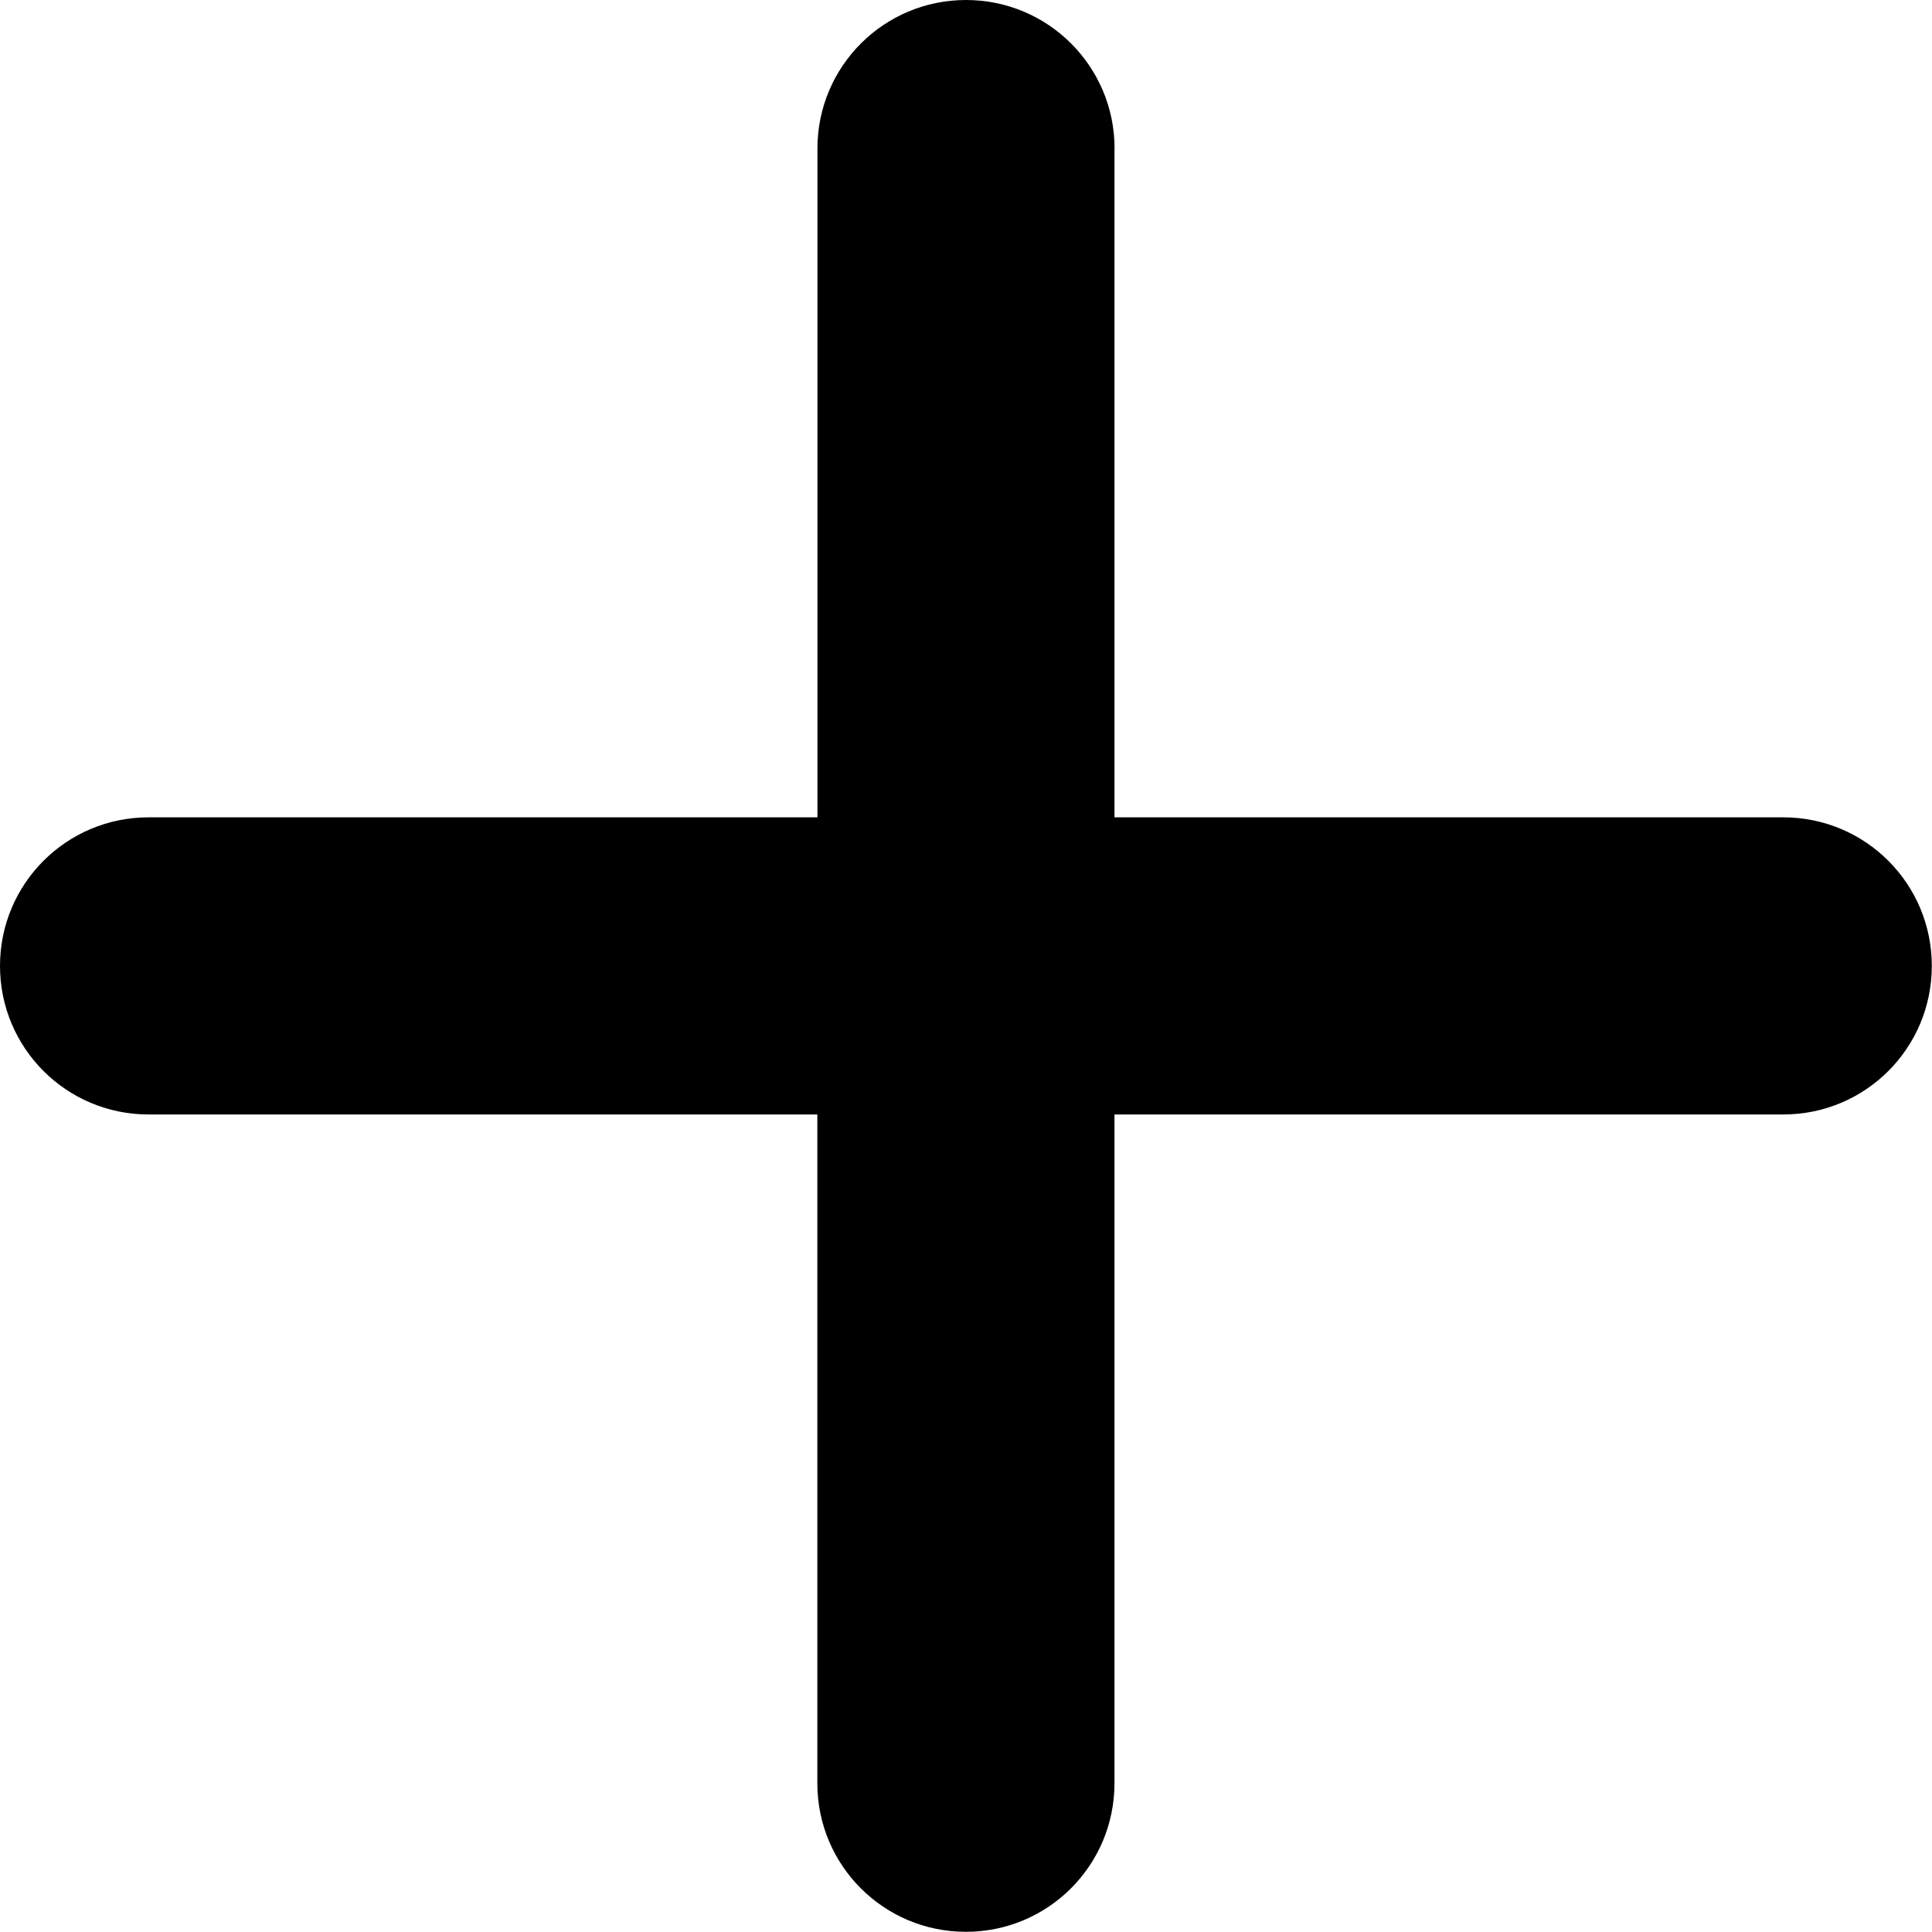 <?xml version="1.0" encoding="UTF-8"?>
<svg xmlns="http://www.w3.org/2000/svg" baseProfile="tiny" version="1.2" viewBox="0 0 20 20">
  <path d="M11.538,1.538c0-.851-.688-1.538-1.538-1.538s-1.538.687-1.538,1.538v6.923H1.538c-.851,0-1.538.688-1.538,1.538s.687,1.538,1.538,1.538h6.923v6.923c0,.851.688,1.538,1.538,1.538s1.538-.687,1.538-1.538v-6.923h6.923c.851,0,1.538-.687,1.538-1.538s-.687-1.538-1.538-1.538h-6.923V1.538Z"/>
</svg>